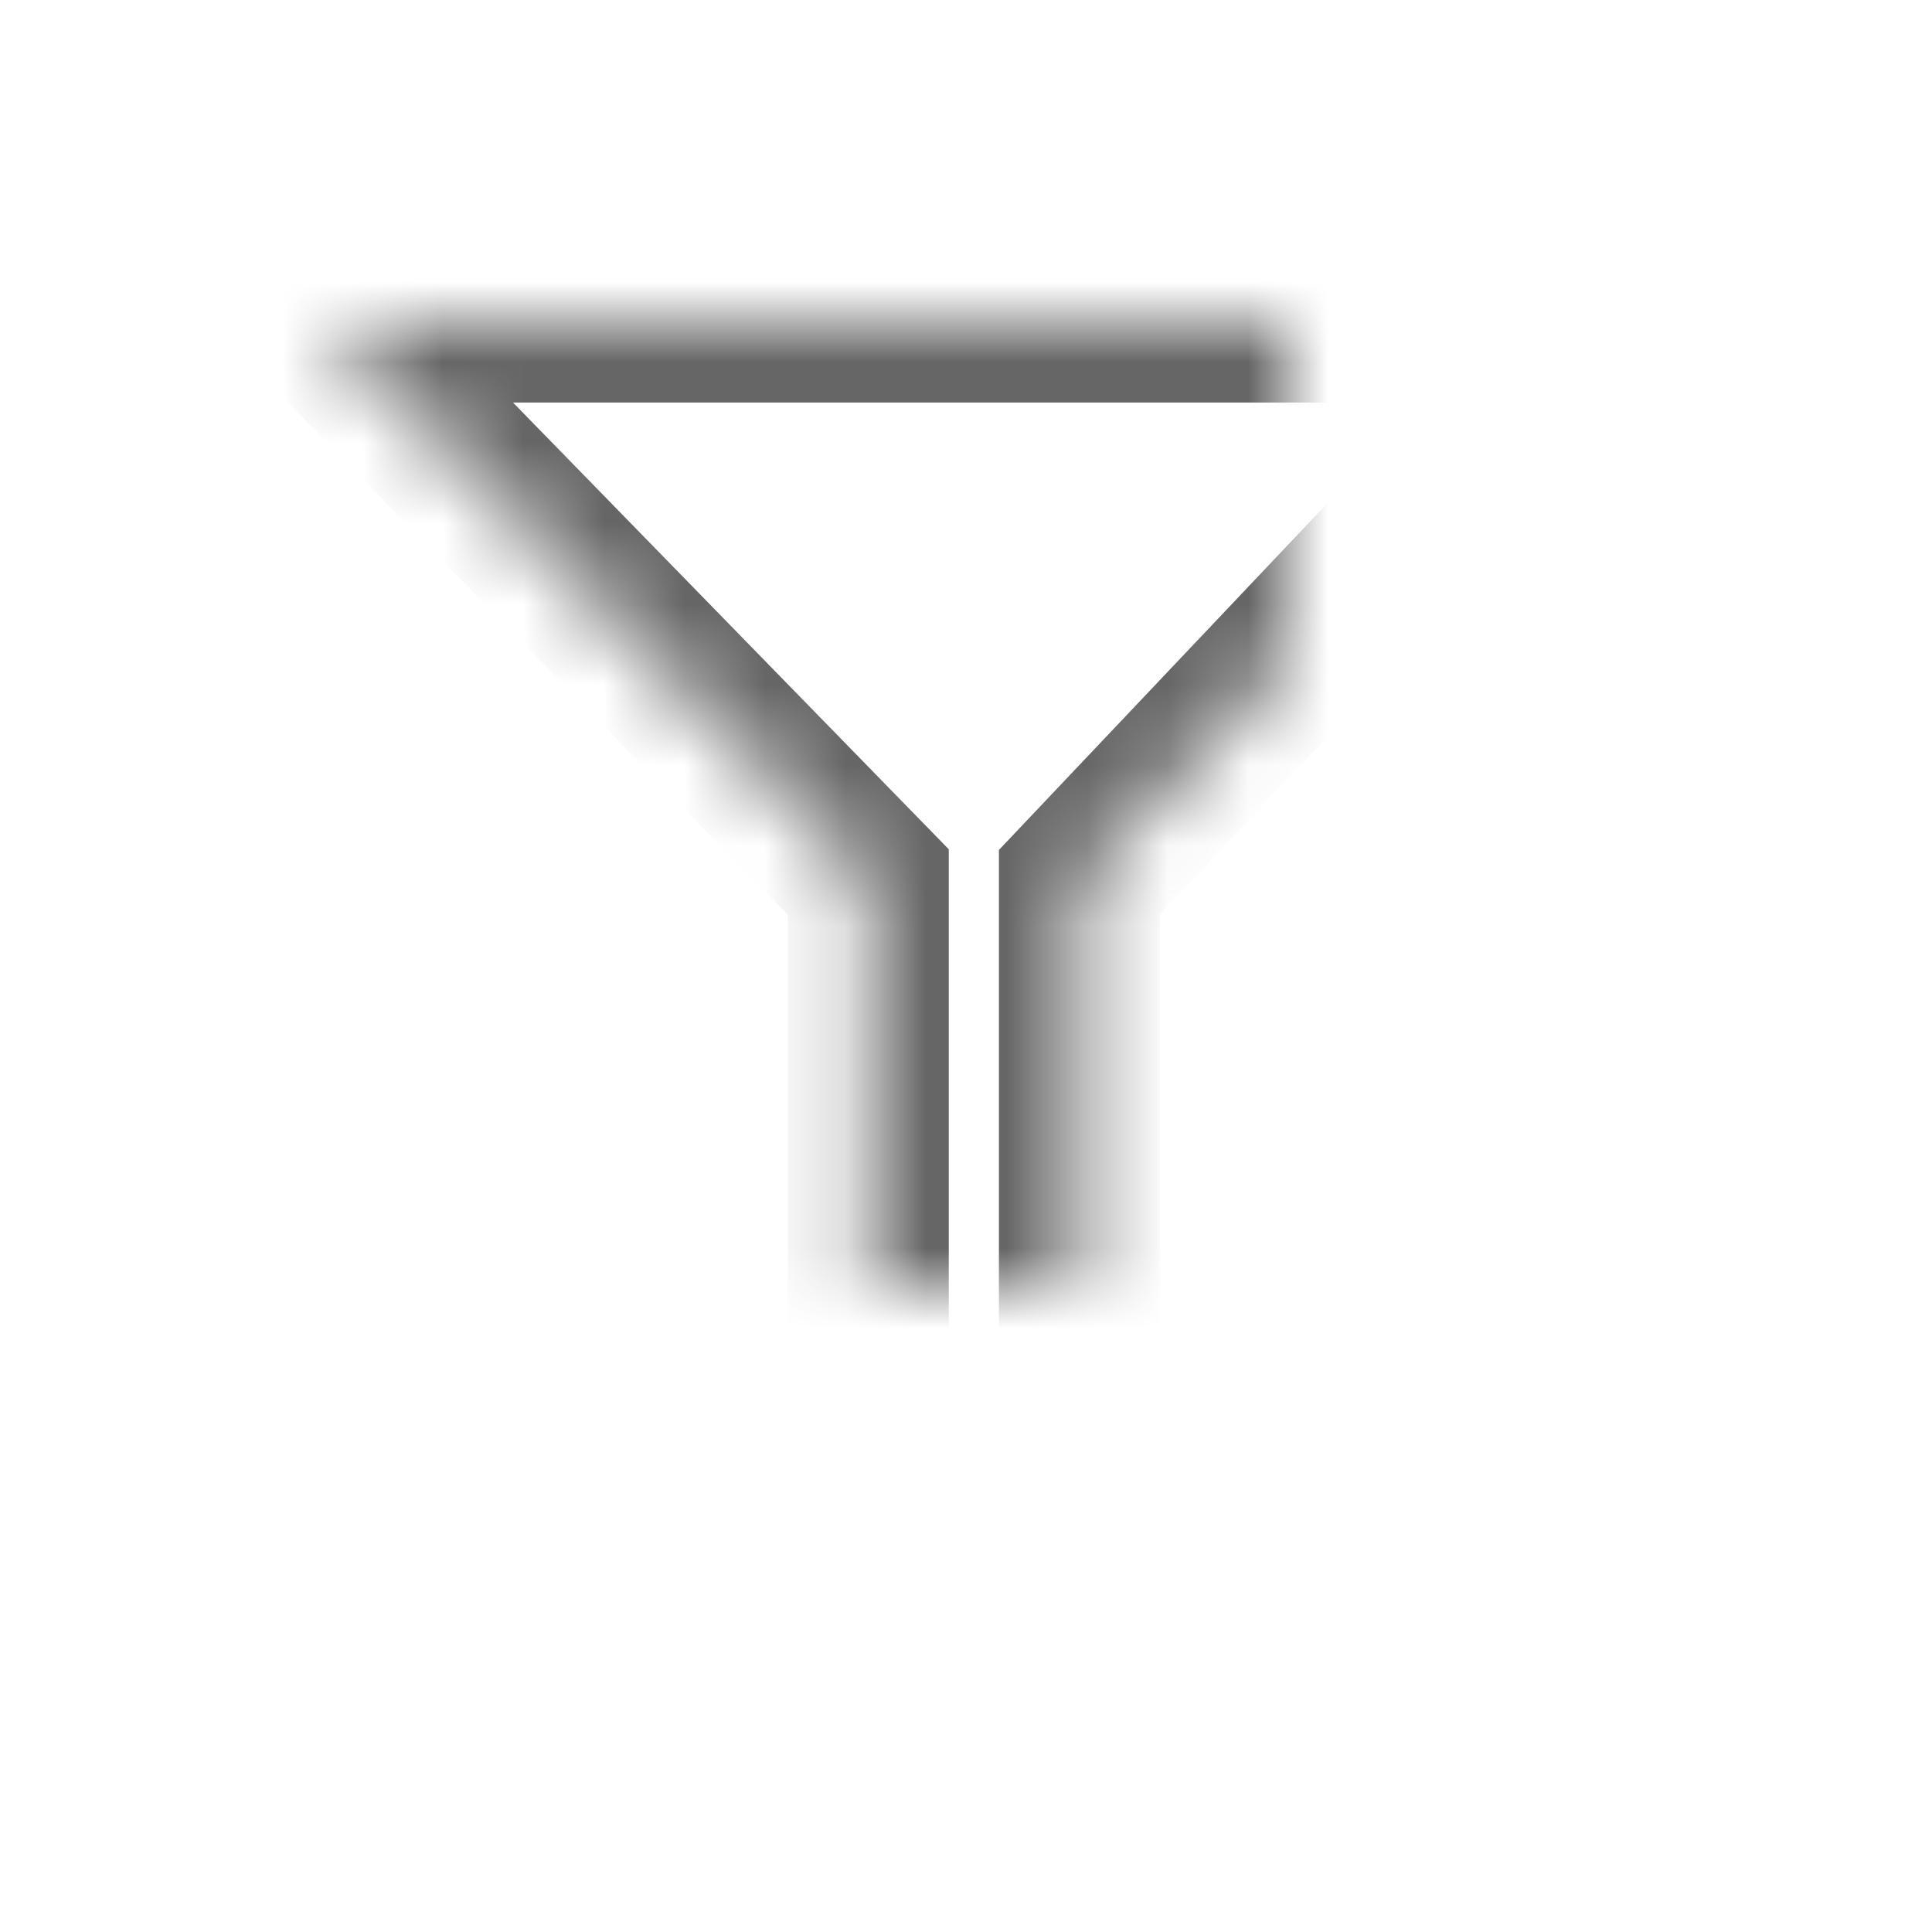 <?xml version="1.0" encoding="UTF-8" standalone="no"?>
<svg width="24px" height="24px" viewBox="0 0 24 24" version="1.1" xmlns="http://www.w3.org/2000/svg" xmlns:xlink="http://www.w3.org/1999/xlink">
    <!-- Generator: Sketch 3.8.3 (29802) - http://www.bohemiancoding.com/sketch -->
    <title>filter icon</title>
    <desc>Created with Sketch.</desc>
    <defs>
        <polygon id="path-1" points="10.786 10.957 4 4 20 4 13.409 10.957 13.409 18.512 10.786 20"></polygon>
        <mask id="mask-2" maskContentUnits="userSpaceOnUse" maskUnits="objectBoundingBox" x="0" y="0" width="16" height="16" fill="white">
            <use xlink:href="#path-1"></use>
        </mask>
    </defs>
    <g id="Page-1" stroke="none" stroke-width="1" fill="none" fill-rule="evenodd" stroke-opacity="0.599">
        <g id="filter-icon" stroke="#000000" stroke-width="2">
            <use id="Rectangle-348" mask="url(#mask-2)" xlink:href="#path-1"></use>
        </g>
    </g>
</svg>
